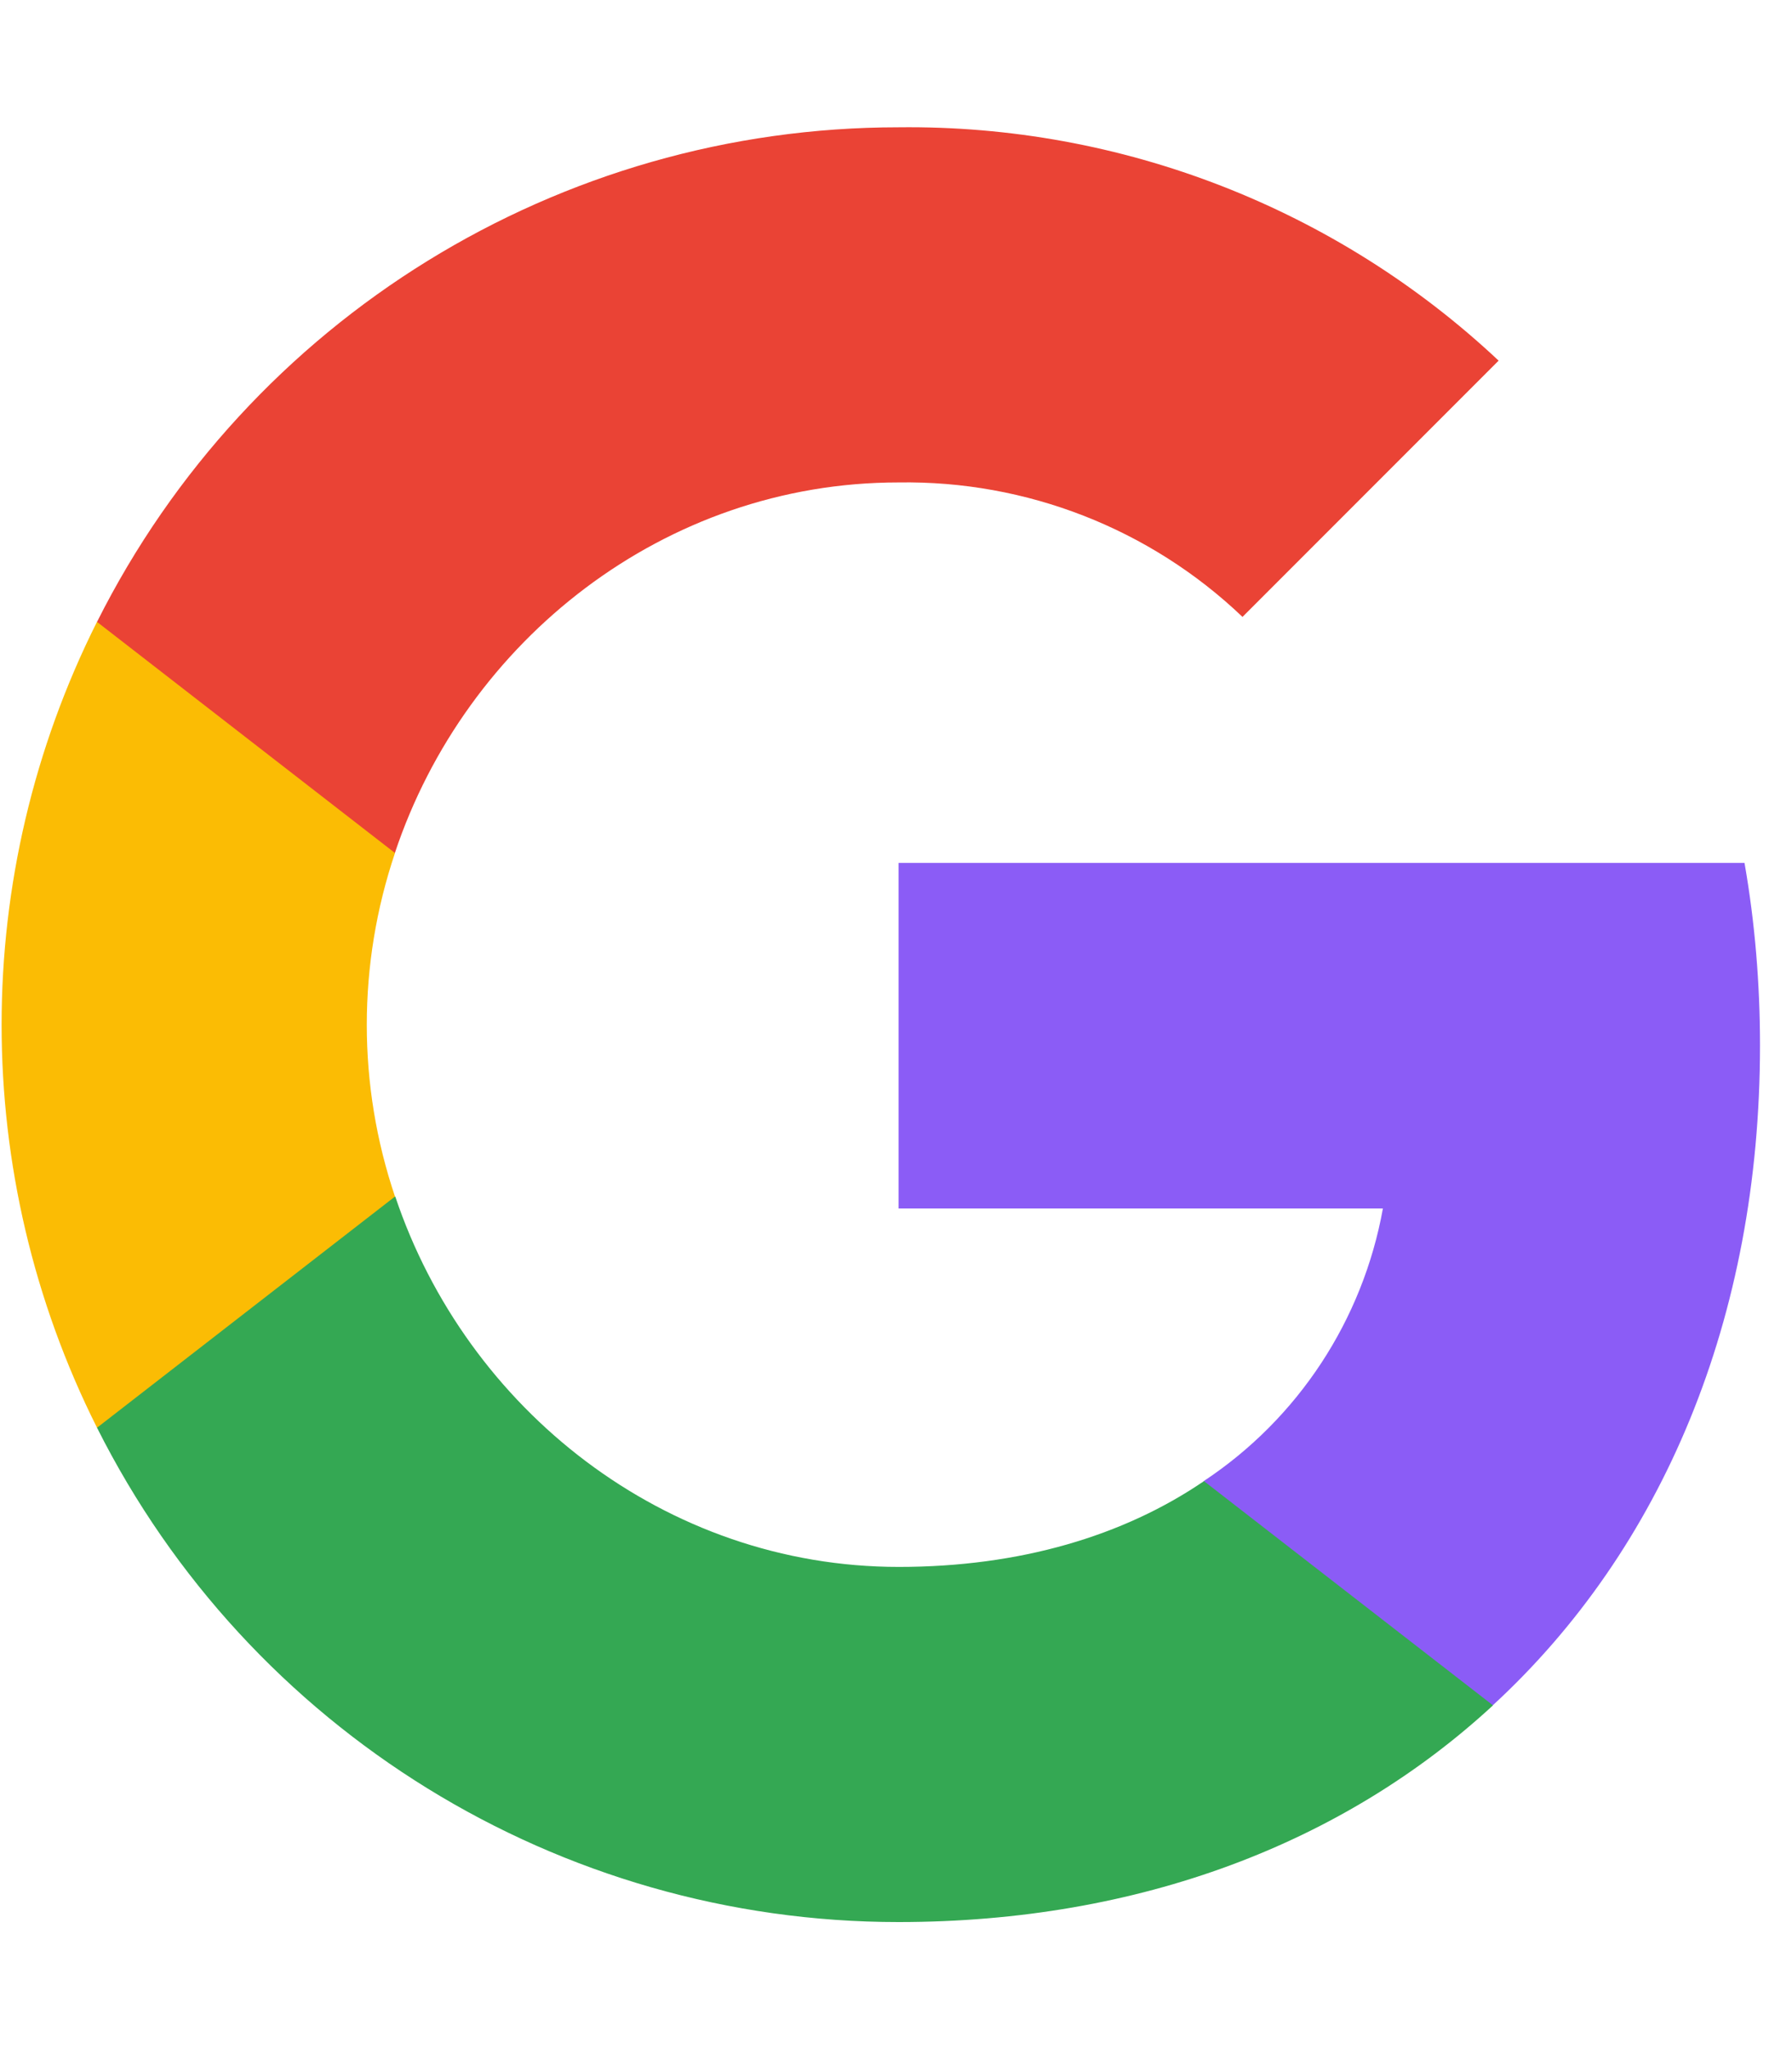 <svg width="14" height="16" viewBox="0 0 14 16" fill="none" xmlns="http://www.w3.org/2000/svg">
<path d="M13.75 8.162C13.75 7.685 13.711 7.206 13.629 6.738H7.02V9.436H10.804C10.647 10.306 10.143 11.076 9.404 11.565V13.316H11.662C12.988 12.096 13.75 10.293 13.75 8.162Z" fill="#8B5CF6"/>
<path d="M7.019 15.008C8.909 15.008 10.503 14.387 11.664 13.316L9.406 11.565C8.778 11.993 7.967 12.235 7.022 12.235C5.194 12.235 3.644 11.001 3.088 9.343H0.758V11.148C1.947 13.514 4.37 15.008 7.019 15.008V15.008Z" fill="#34A853"/>
<path d="M3.086 9.343C2.792 8.473 2.792 7.531 3.086 6.66V4.855H0.758C-0.236 6.835 -0.236 9.168 0.758 11.148L3.086 9.343V9.343Z" fill="#FBBC04"/>
<path d="M7.019 3.767C8.018 3.751 8.984 4.127 9.707 4.817L11.708 2.816C10.441 1.627 8.76 0.973 7.019 0.994C4.37 0.994 1.947 2.487 0.758 4.856L3.085 6.66C3.639 5 5.191 3.767 7.019 3.767V3.767Z" fill="#EA4335"/>
</svg>
